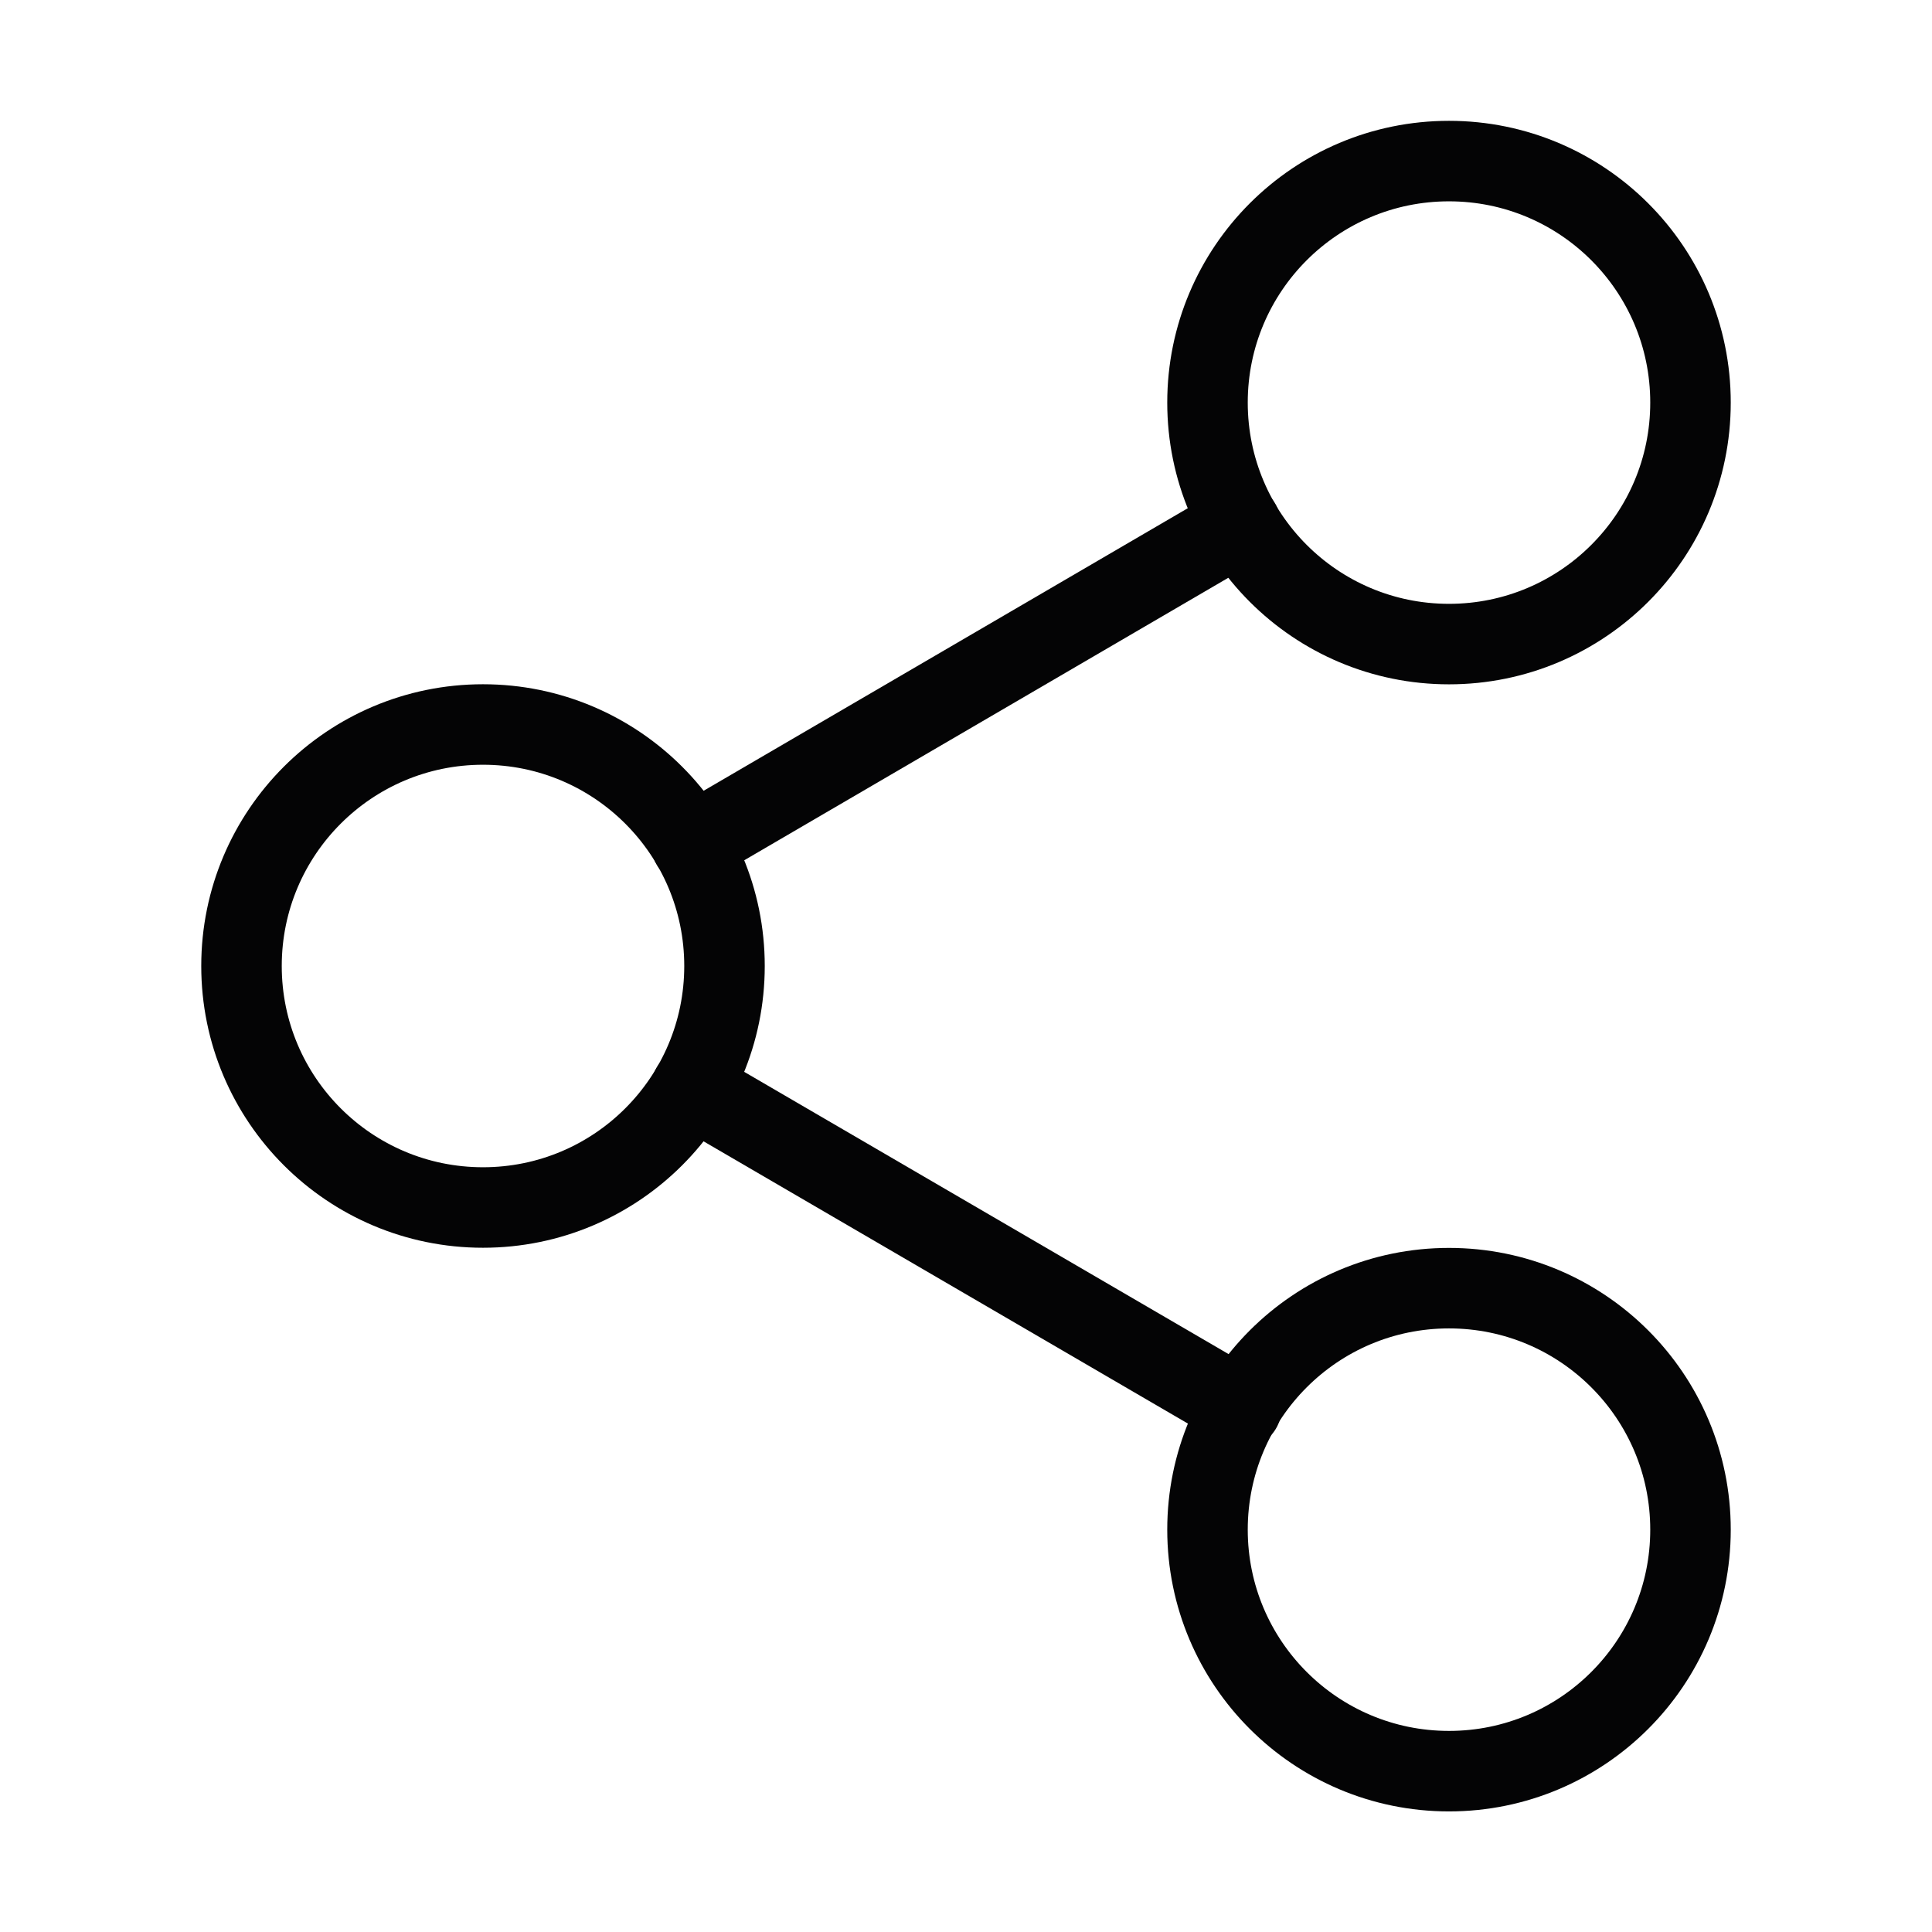 <svg width="24" height="24" viewBox="0 0 24 24" fill="none" xmlns="http://www.w3.org/2000/svg">
<path d="M18 8.001C19.657 8.001 21 6.658 21 5.001C21 3.344 19.657 2.001 18 2.001C16.343 2.001 15 3.344 15 5.001C15 6.658 16.343 8.001 18 8.001Z" stroke="#040405" stroke-linecap="round" stroke-linejoin="round"/>
<path d="M6 15C7.657 15 9 13.657 9 12C9 10.343 7.657 9 6 9C4.343 9 3 10.343 3 12C3 13.657 4.343 15 6 15Z" stroke="#040405" stroke-linecap="round" stroke-linejoin="round"/>
<path d="M18 22.002C19.657 22.002 21 20.659 21 19.002C21 17.345 19.657 16.002 18 16.002C16.343 16.002 15 17.345 15 19.002C15 20.659 16.343 22.002 18 22.002Z" stroke="#040405" stroke-linecap="round" stroke-linejoin="round"/>
<path d="M8.59 13.512L15.42 17.492" stroke="#040405" stroke-linecap="round" stroke-linejoin="round"/>
<path d="M15.41 6.51L8.59 10.49" stroke="#040405" stroke-linecap="round" stroke-linejoin="round"/>
</svg>
